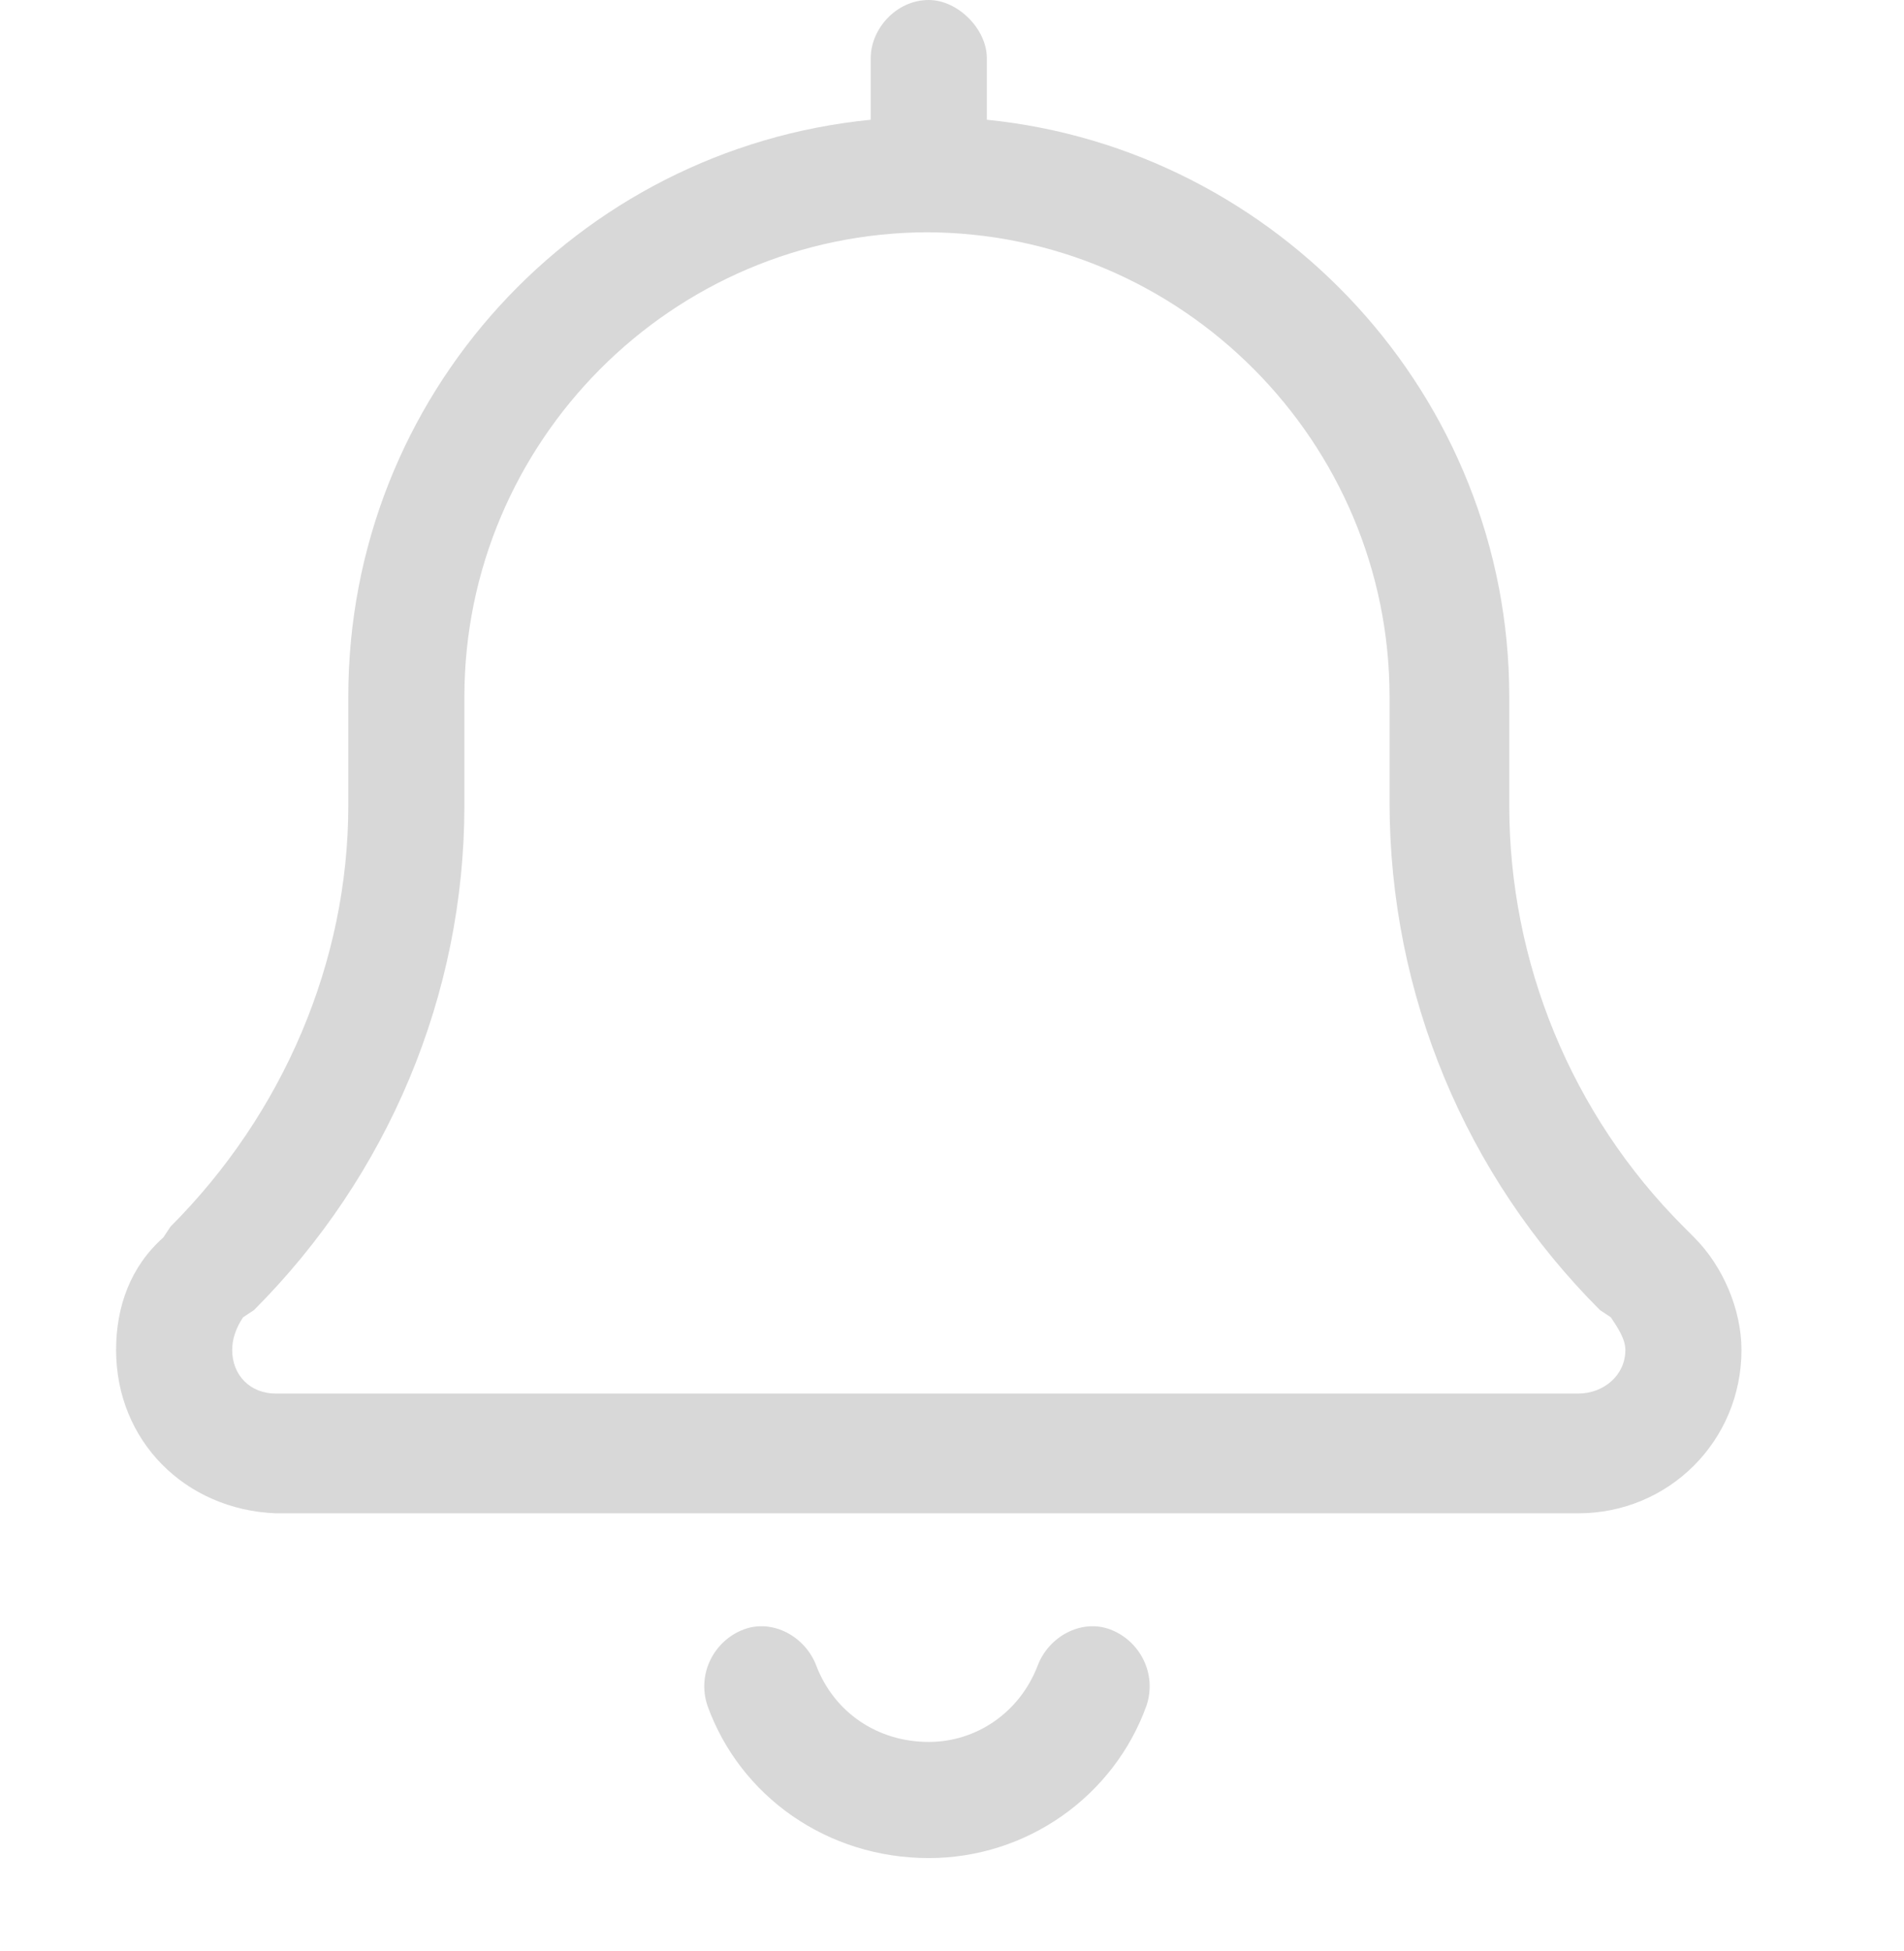 <svg width="41" height="42" viewBox="0 0 41 42" fill="none" xmlns="http://www.w3.org/2000/svg">
<path d="M18.75 1.25C18.75 0.625 19.297 0 20 0C20.625 0 21.25 0.625 21.25 1.25V2.578C27.5 3.203 32.5 8.516 32.5 15V17.344C32.5 20.703 33.828 23.984 36.25 26.406L36.484 26.641C37.109 27.266 37.5 28.203 37.5 29.062C37.5 31.016 35.938 32.578 33.984 32.578H5.938C3.984 32.5 2.5 31.016 2.5 29.062C2.5 28.125 2.812 27.266 3.516 26.641L3.672 26.406C6.094 23.984 7.5 20.703 7.5 17.344V15C7.5 8.516 12.422 3.203 18.75 2.578V1.25ZM20 5C14.453 5 10 9.531 10 15V17.344C10 21.406 8.359 25.312 5.469 28.203L5.234 28.359C5.078 28.594 5 28.828 5 29.062C5 29.609 5.391 30 5.938 30H33.984C34.531 30 35 29.609 35 29.062C35 28.828 34.844 28.594 34.688 28.359L34.453 28.203C31.562 25.312 29.922 21.406 29.922 17.266V15C29.922 9.531 25.469 5 19.922 5H20ZM17.578 35.859C17.969 36.875 18.906 37.5 20 37.5C21.016 37.5 21.953 36.875 22.344 35.859C22.578 35.234 23.281 34.844 23.906 35.078C24.531 35.312 24.922 36.016 24.688 36.719C23.984 38.672 22.109 40 20 40C17.812 40 15.938 38.672 15.234 36.719C15 36.016 15.391 35.312 16.016 35.078C16.641 34.844 17.344 35.234 17.578 35.859Z" fill="#D8D8D8"/>
</svg>
